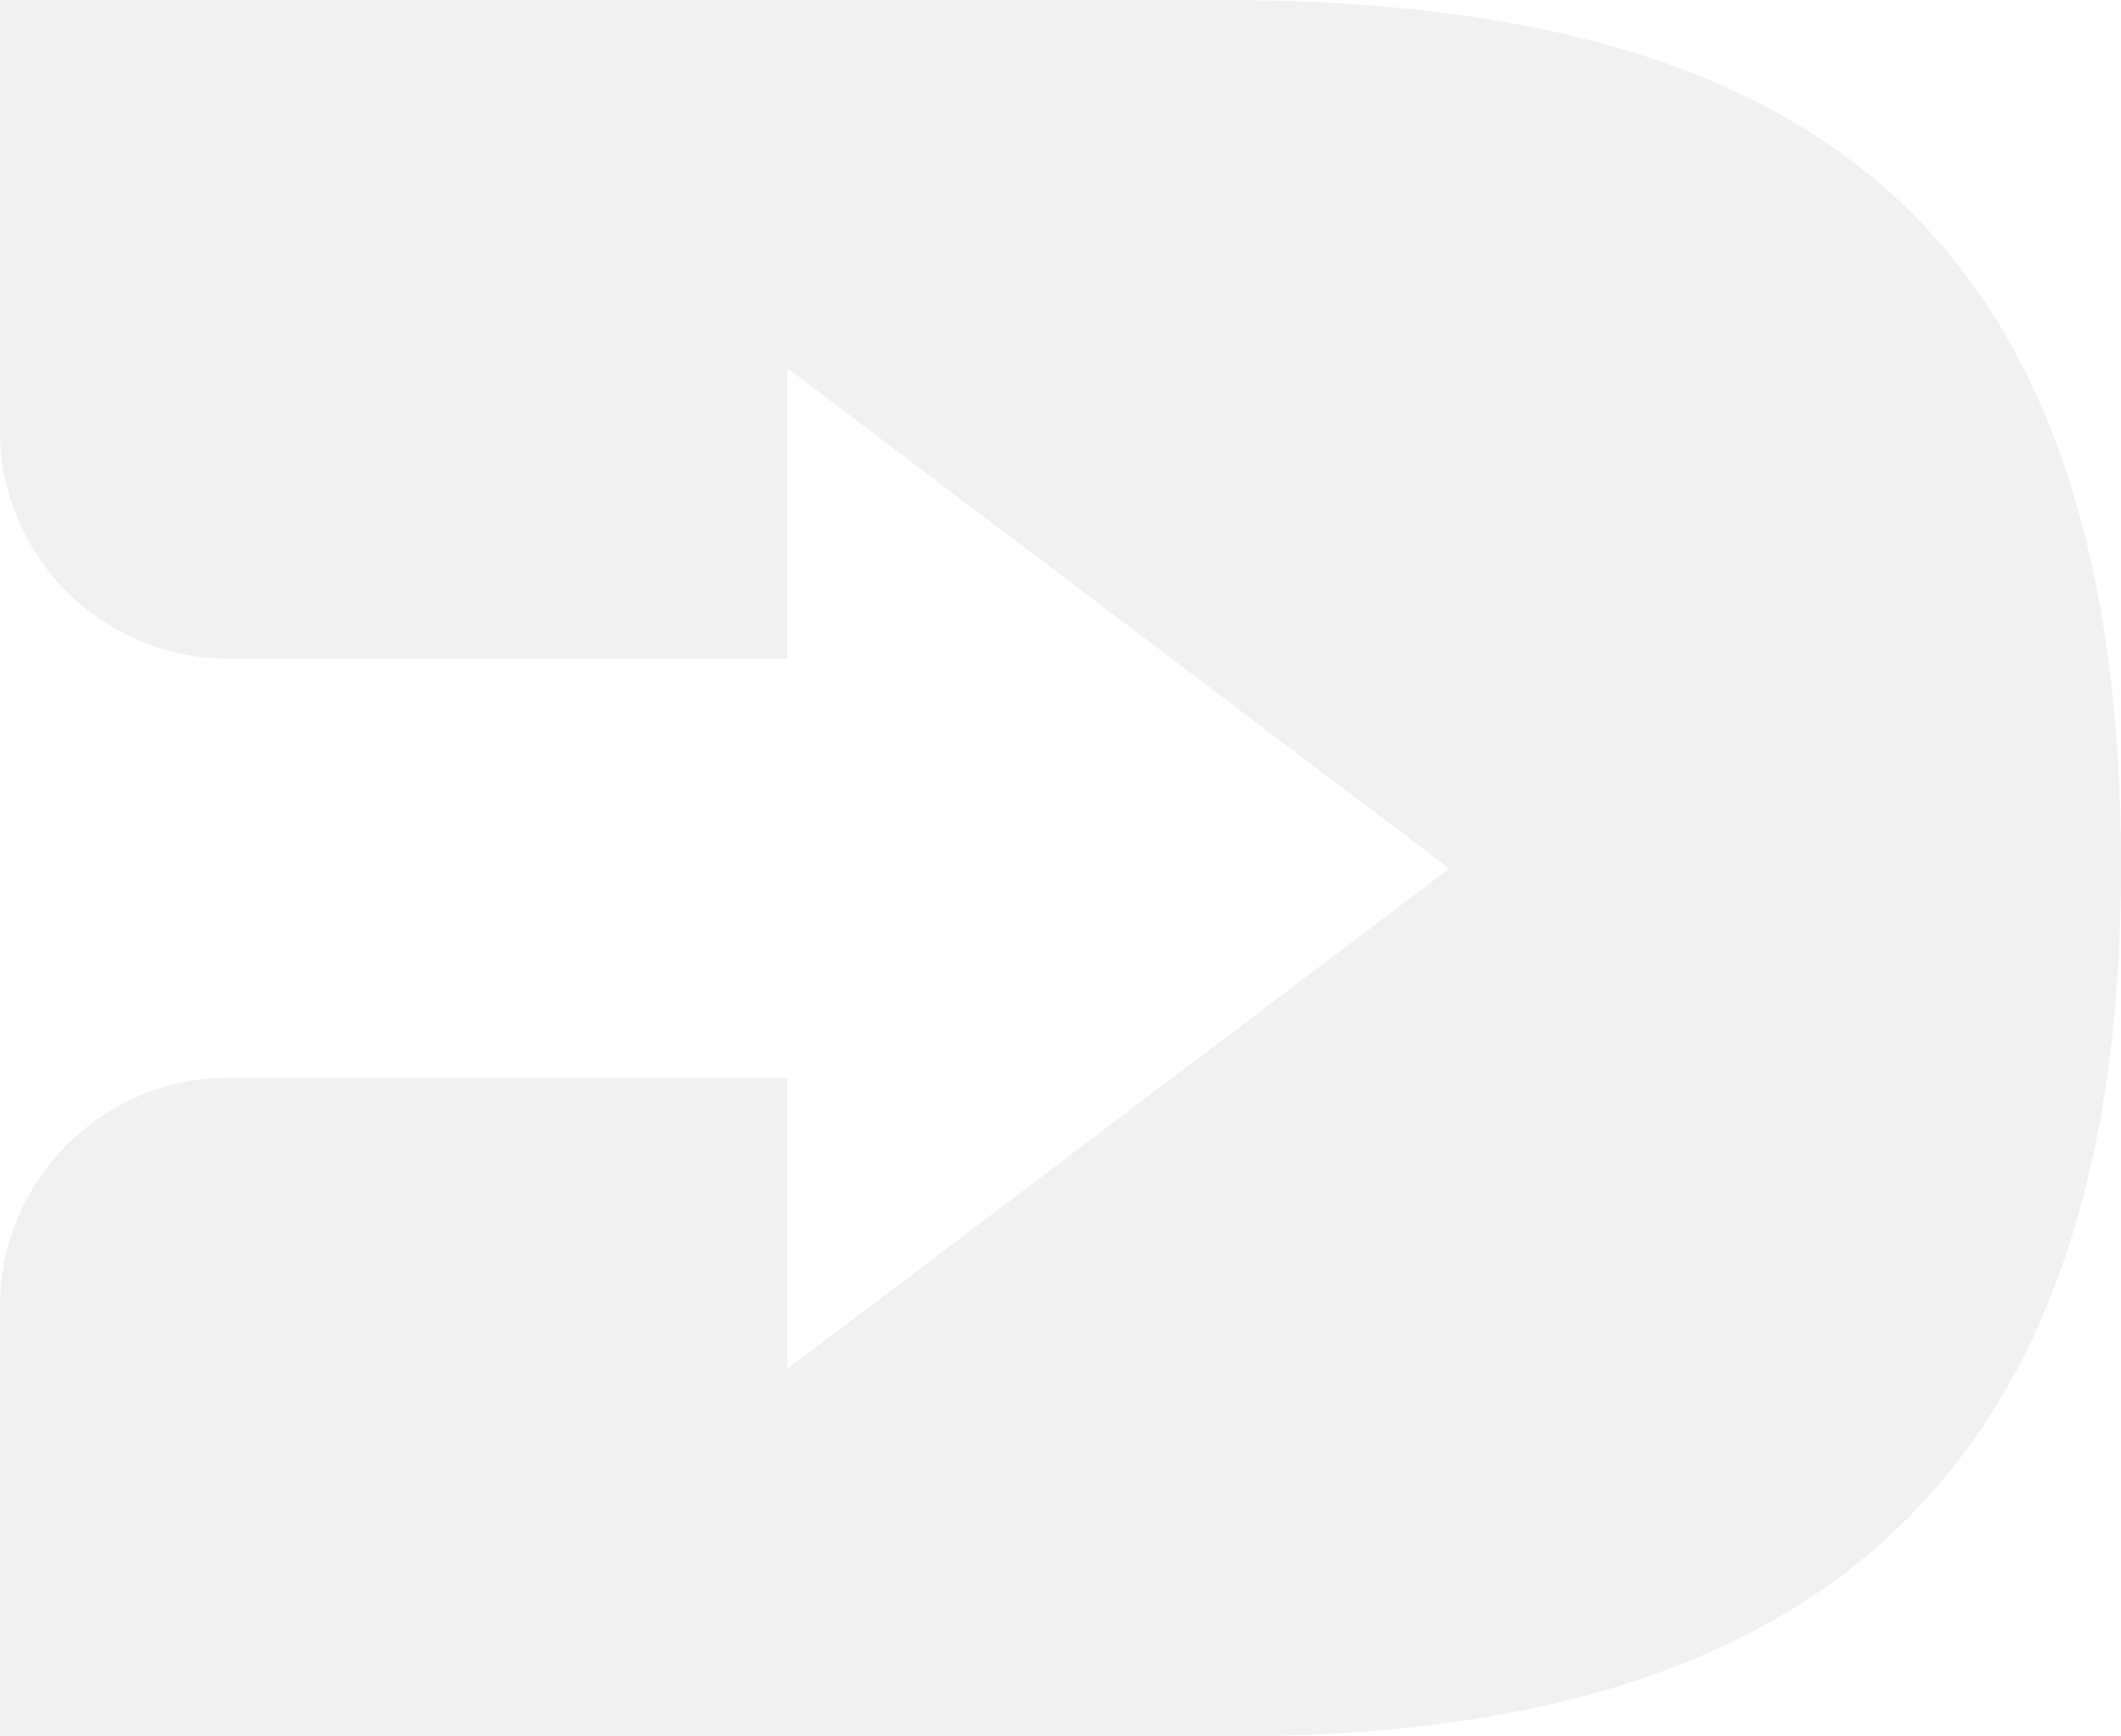 <svg width="518" height="424" viewBox="0 0 518 424" fill="none" xmlns="http://www.w3.org/2000/svg">
<path opacity="0.1" d="M518 211.901C518 361.119 442.479 424 301.887 424H5.87012e-05V319.133C-0.021 304.314 5.844 290.092 16.308 279.594C26.773 269.097 40.978 263.183 55.803 263.152H192.254V334.311L353.944 212.099L192.254 89.886V160.848H55.803C48.473 160.855 41.213 159.416 34.44 156.615C27.667 153.814 21.512 149.706 16.329 144.524C11.146 139.343 7.036 133.19 4.234 126.419C1.432 119.648 -0.007 112.391 5.87012e-05 105.063V0H298.141C442.084 0 518 55.784 518 211.901Z" fill="#76777A"/>
</svg>
